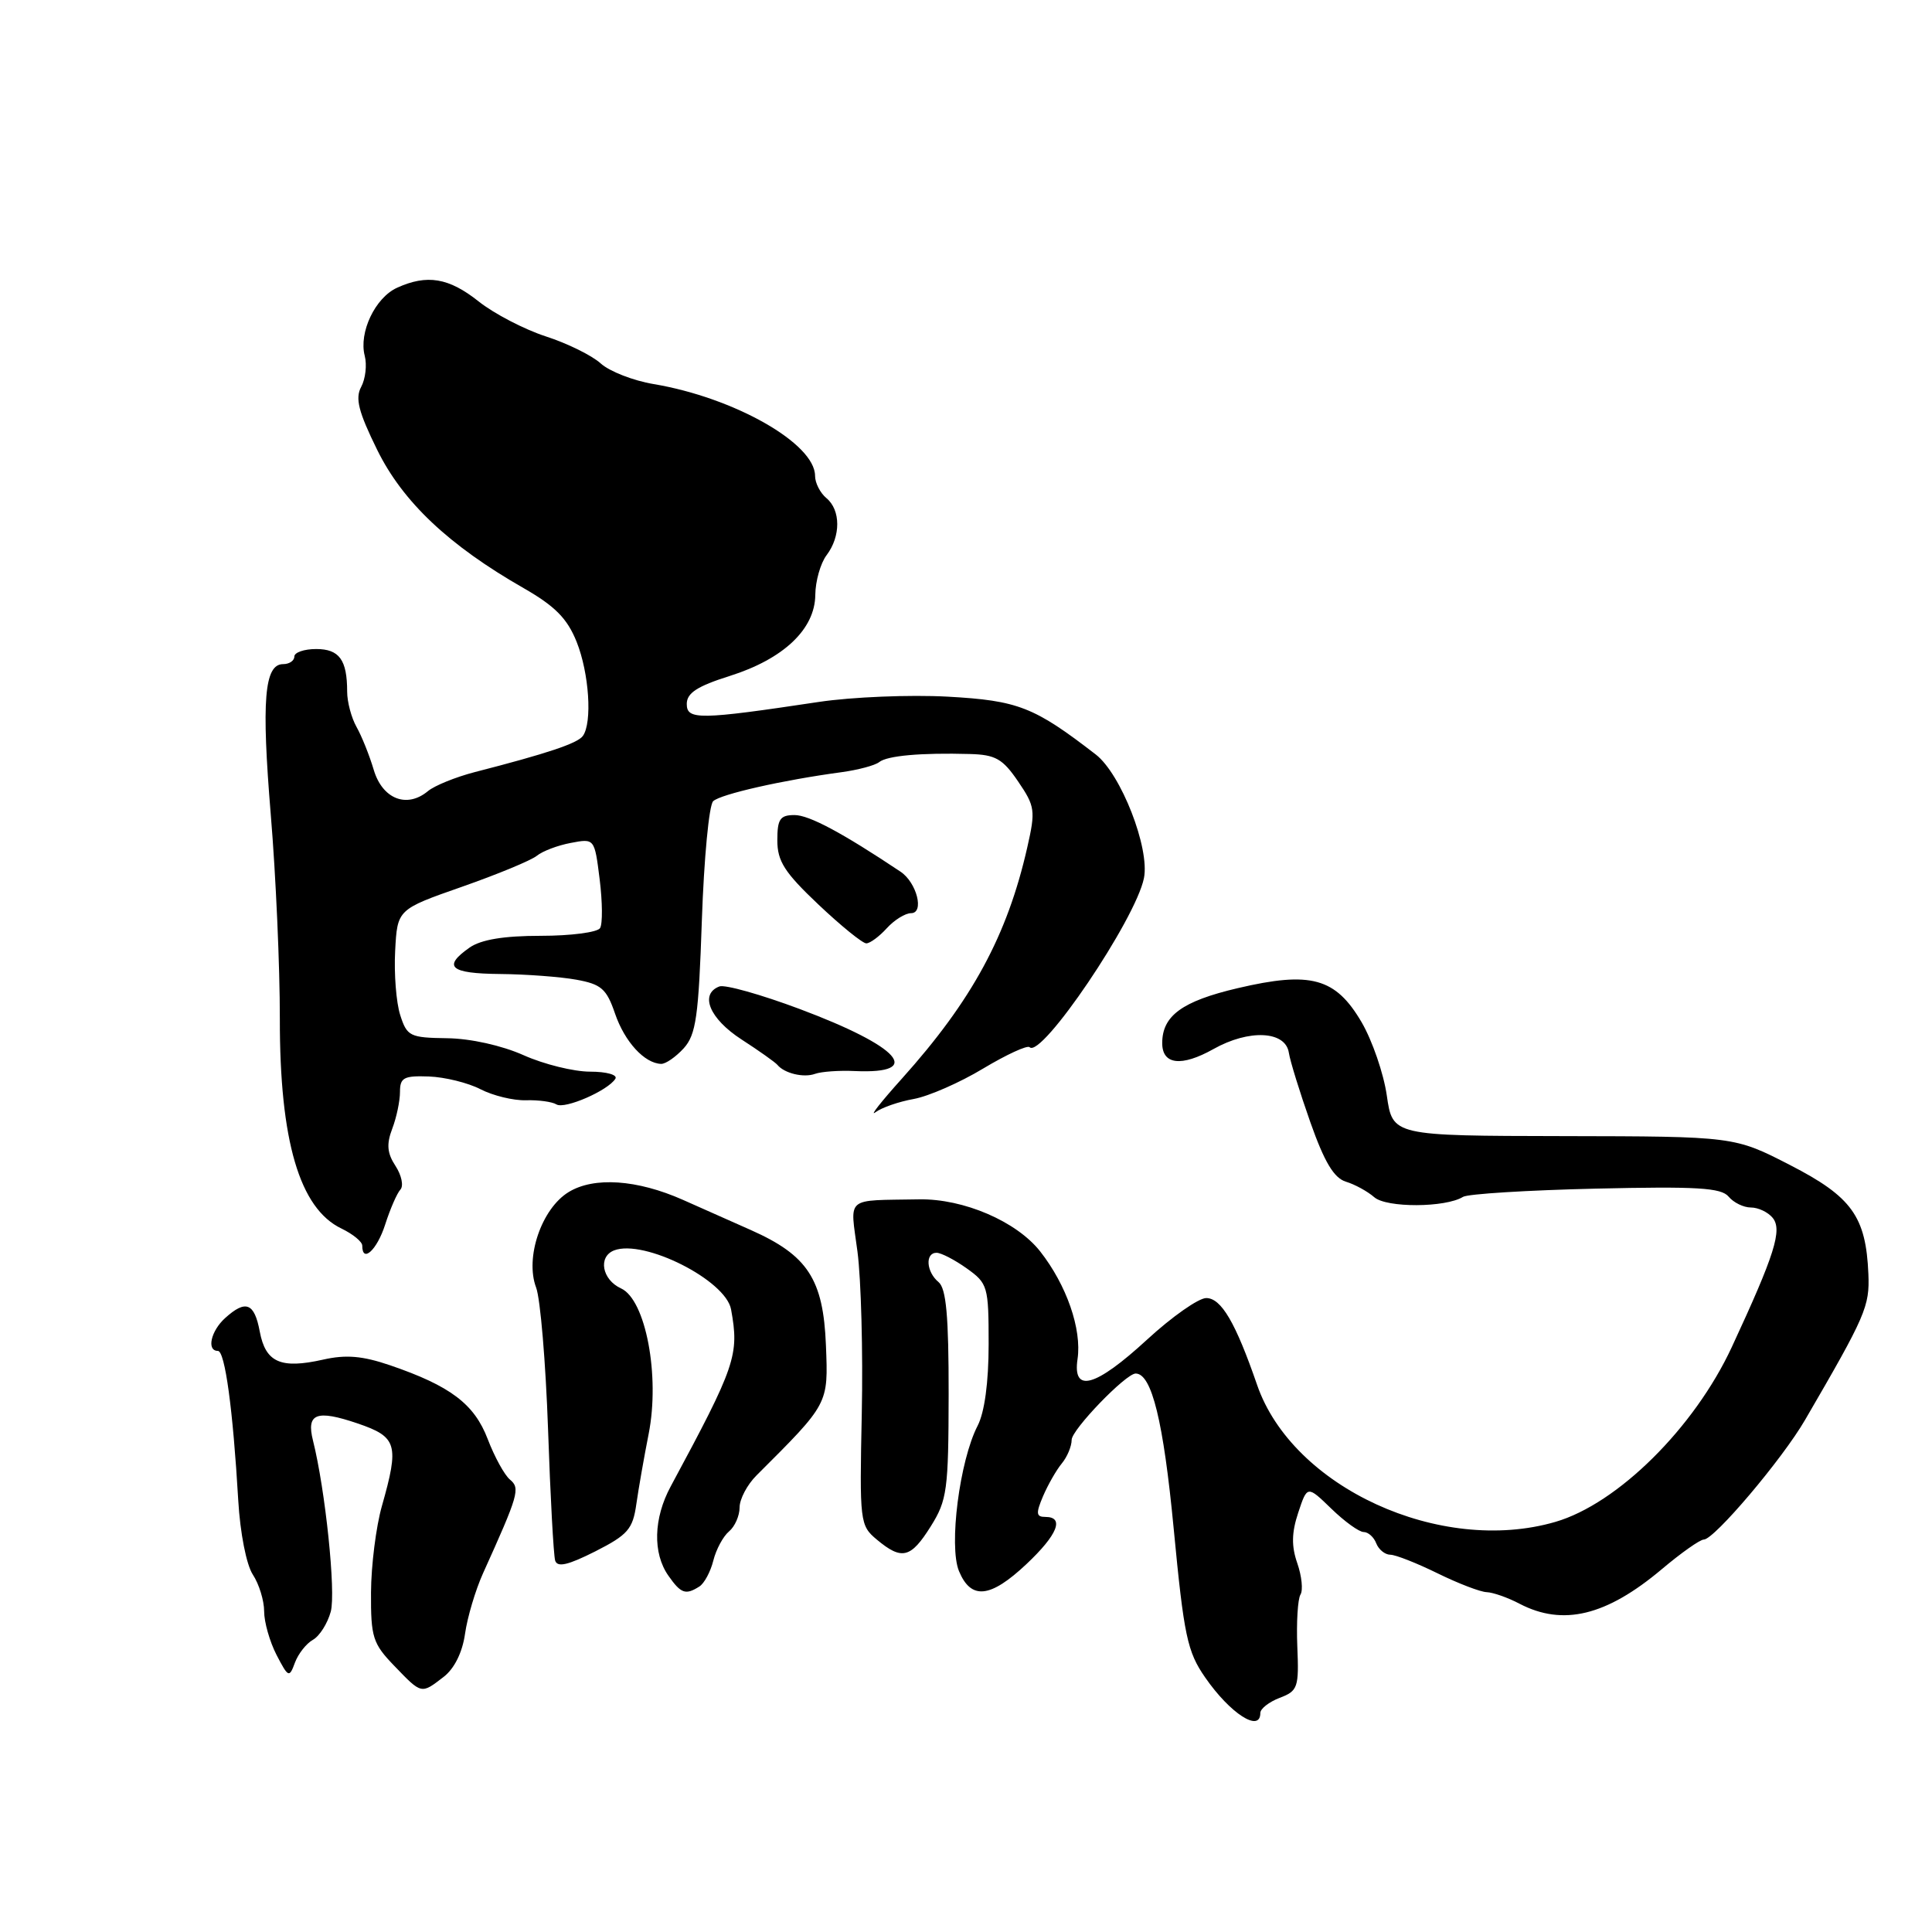 <?xml version="1.0" encoding="UTF-8" standalone="no"?>
<!DOCTYPE svg PUBLIC "-//W3C//DTD SVG 1.1//EN" "http://www.w3.org/Graphics/SVG/1.1/DTD/svg11.dtd" >
<svg xmlns="http://www.w3.org/2000/svg" xmlns:xlink="http://www.w3.org/1999/xlink" version="1.1" viewBox="0 0 256 256">
 <g >
 <path fill="currentColor"
d=" M 167.00 226.98 C 167.00 226.41 168.16 225.51 169.57 224.97 C 171.97 224.06 172.13 223.60 171.90 218.17 C 171.77 214.97 171.96 211.87 172.32 211.29 C 172.68 210.71 172.49 208.84 171.90 207.14 C 171.11 204.88 171.14 203.09 172.02 200.44 C 173.22 196.82 173.22 196.82 176.41 199.91 C 178.16 201.61 180.09 203.00 180.69 203.00 C 181.29 203.00 182.05 203.68 182.36 204.50 C 182.68 205.32 183.51 206.00 184.22 206.01 C 184.92 206.01 187.75 207.13 190.50 208.48 C 193.25 209.83 196.18 210.95 197.00 210.97 C 197.82 211.00 199.79 211.68 201.36 212.51 C 207.11 215.50 212.84 214.11 220.18 207.94 C 222.75 205.77 225.26 204.00 225.76 204.00 C 227.14 204.00 236.17 193.34 239.19 188.13 C 247.23 174.31 247.75 173.11 247.57 168.80 C 247.25 161.19 245.37 158.58 237.20 154.38 C 229.81 150.58 229.81 150.58 207.17 150.54 C 184.53 150.50 184.53 150.50 183.76 145.17 C 183.34 142.24 181.83 137.87 180.42 135.45 C 176.97 129.56 173.69 128.66 163.99 130.94 C 156.65 132.66 154.00 134.59 154.00 138.22 C 154.00 141.09 156.55 141.38 160.78 139.01 C 165.50 136.35 170.35 136.59 170.78 139.50 C 170.95 140.60 172.23 144.74 173.63 148.71 C 175.49 153.98 176.76 156.10 178.34 156.58 C 179.53 156.94 181.22 157.87 182.10 158.64 C 183.73 160.06 191.53 160.03 193.86 158.59 C 194.48 158.20 202.39 157.71 211.42 157.50 C 224.85 157.19 228.07 157.38 229.05 158.56 C 229.71 159.35 231.03 160.00 232.00 160.00 C 232.97 160.00 234.26 160.61 234.88 161.36 C 236.20 162.95 235.17 166.23 229.47 178.50 C 224.50 189.20 214.34 199.26 206.09 201.66 C 190.86 206.09 171.25 197.08 166.57 183.50 C 163.72 175.24 161.82 172.00 159.83 172.00 C 158.82 172.00 155.29 174.47 152.00 177.50 C 145.14 183.81 142.10 184.65 142.78 180.08 C 143.36 176.12 141.33 170.28 137.83 165.82 C 134.70 161.84 127.68 158.82 121.79 158.92 C 111.83 159.10 112.64 158.41 113.62 165.85 C 114.10 169.51 114.36 179.16 114.19 187.29 C 113.89 201.70 113.94 202.13 116.19 204.01 C 119.50 206.77 120.68 206.48 123.33 202.25 C 125.50 198.79 125.68 197.44 125.70 184.75 C 125.71 174.38 125.38 170.73 124.36 169.88 C 122.73 168.53 122.56 166.00 124.10 166.00 C 124.70 166.00 126.50 166.93 128.10 168.07 C 130.89 170.06 131.00 170.45 131.00 178.12 C 131.00 183.16 130.46 187.14 129.54 188.92 C 127.15 193.54 125.70 204.86 127.07 208.18 C 128.67 212.03 131.22 211.76 136.01 207.25 C 140.13 203.37 141.09 201.00 138.52 201.00 C 137.29 201.00 137.24 200.54 138.21 198.25 C 138.86 196.74 139.97 194.79 140.69 193.92 C 141.41 193.05 142.00 191.64 142.00 190.79 C 142.00 189.44 149.18 182.00 150.48 182.00 C 152.61 182.00 154.16 188.32 155.52 202.55 C 156.88 216.77 157.32 218.86 159.69 222.27 C 163.01 227.07 167.00 229.63 167.00 226.98 Z  M 58.78 222.20 C 60.20 221.11 61.27 218.96 61.62 216.48 C 61.93 214.29 63.00 210.70 63.99 208.50 C 68.71 198.06 68.96 197.21 67.58 196.06 C 66.85 195.46 65.53 193.05 64.63 190.70 C 62.85 186.03 59.68 183.64 51.67 180.90 C 48.03 179.66 45.84 179.47 42.80 180.16 C 37.19 181.42 35.19 180.53 34.42 176.44 C 33.71 172.63 32.56 172.18 29.83 174.65 C 27.93 176.37 27.35 179.00 28.87 179.00 C 29.81 179.00 30.87 186.77 31.57 198.81 C 31.82 203.13 32.65 207.34 33.50 208.64 C 34.33 209.90 35.00 212.09 35.00 213.51 C 35.00 214.94 35.74 217.53 36.64 219.28 C 38.21 222.30 38.33 222.35 39.08 220.31 C 39.52 219.13 40.59 217.77 41.47 217.28 C 42.35 216.78 43.41 215.10 43.83 213.54 C 44.52 210.97 43.11 197.40 41.47 190.87 C 40.57 187.28 41.93 186.76 47.38 188.61 C 52.63 190.40 52.92 191.40 50.60 199.57 C 49.83 202.28 49.18 207.43 49.16 211.00 C 49.13 216.95 49.39 217.78 52.26 220.75 C 55.89 224.52 55.80 224.50 58.78 222.20 Z  M 92.67 210.22 C 93.31 209.82 94.15 208.27 94.52 206.78 C 94.89 205.30 95.83 203.56 96.60 202.92 C 97.37 202.28 98.00 200.85 98.00 199.74 C 98.00 198.64 99.01 196.72 100.25 195.49 C 109.85 185.91 109.75 186.10 109.44 178.25 C 109.09 169.50 107.03 166.34 99.50 162.99 C 96.75 161.77 92.70 159.97 90.50 158.99 C 84.42 156.29 78.70 155.90 75.34 157.96 C 71.75 160.16 69.54 166.66 71.04 170.61 C 71.60 172.09 72.31 180.55 72.62 189.40 C 72.92 198.26 73.35 206.07 73.56 206.78 C 73.85 207.72 75.26 207.39 78.87 205.57 C 83.20 203.37 83.85 202.62 84.32 199.29 C 84.62 197.20 85.35 193.03 85.95 190.00 C 87.47 182.30 85.56 172.21 82.29 170.72 C 79.77 169.57 79.21 166.52 81.38 165.68 C 85.34 164.17 96.16 169.63 96.87 173.50 C 97.97 179.55 97.50 180.94 88.87 196.96 C 86.59 201.18 86.47 205.80 88.56 208.78 C 90.23 211.17 90.85 211.38 92.67 210.22 Z  M 51.04 162.25 C 51.70 160.19 52.61 158.10 53.06 157.62 C 53.50 157.13 53.21 155.73 52.41 154.50 C 51.30 152.81 51.19 151.62 51.97 149.57 C 52.54 148.08 53.00 145.89 53.00 144.68 C 53.00 142.79 53.51 142.52 56.84 142.64 C 58.95 142.72 62.03 143.48 63.67 144.33 C 65.32 145.18 68.02 145.84 69.69 145.79 C 71.35 145.74 73.17 145.99 73.73 146.34 C 74.82 147.01 80.57 144.51 81.54 142.94 C 81.86 142.42 80.38 142.00 78.19 142.00 C 76.02 142.00 72.06 141.02 69.38 139.82 C 66.49 138.53 62.35 137.61 59.25 137.57 C 54.31 137.50 53.93 137.32 53.03 134.50 C 52.50 132.85 52.20 129.03 52.36 126.00 C 52.65 120.50 52.65 120.50 61.22 117.50 C 65.93 115.85 70.40 114.00 71.14 113.39 C 71.89 112.78 73.91 112.01 75.64 111.69 C 78.78 111.09 78.78 111.09 79.46 116.53 C 79.83 119.52 79.86 122.42 79.51 122.98 C 79.16 123.54 75.63 124.00 71.66 124.00 C 66.75 124.00 63.74 124.50 62.22 125.56 C 58.60 128.10 59.63 129.00 66.25 129.06 C 69.69 129.09 74.23 129.43 76.34 129.81 C 79.67 130.41 80.37 131.01 81.50 134.32 C 82.78 138.05 85.40 140.90 87.60 140.97 C 88.20 140.99 89.55 140.05 90.60 138.90 C 92.23 137.09 92.57 134.70 93.00 121.94 C 93.28 113.77 93.95 106.67 94.50 106.16 C 95.49 105.23 103.76 103.36 111.50 102.32 C 113.70 102.02 115.95 101.42 116.50 100.98 C 117.57 100.13 122.03 99.73 128.50 99.91 C 131.90 100.00 132.86 100.54 134.90 103.54 C 137.15 106.84 137.23 107.40 136.12 112.28 C 133.47 123.97 128.80 132.57 119.50 142.93 C 116.75 145.99 115.17 148.00 116.00 147.38 C 116.83 146.76 119.11 145.97 121.08 145.62 C 123.05 145.26 127.19 143.45 130.27 141.59 C 133.36 139.74 136.13 138.46 136.43 138.76 C 137.98 140.31 150.49 121.82 151.58 116.35 C 152.37 112.38 148.54 102.56 145.19 99.97 C 137.02 93.66 134.91 92.83 125.57 92.31 C 120.58 92.04 112.90 92.35 108.50 93.01 C 92.67 95.39 91.00 95.41 91.00 93.28 C 91.00 91.83 92.38 90.93 96.69 89.57 C 103.82 87.32 107.99 83.37 108.03 78.83 C 108.05 77.00 108.72 74.63 109.53 73.56 C 111.42 71.06 111.41 67.58 109.50 66.00 C 108.68 65.32 108.00 63.99 108.00 63.06 C 108.00 58.77 97.31 52.69 86.60 50.89 C 83.91 50.44 80.76 49.21 79.60 48.16 C 78.45 47.11 75.17 45.49 72.31 44.57 C 69.46 43.64 65.46 41.56 63.42 39.94 C 59.47 36.80 56.59 36.32 52.61 38.13 C 49.71 39.45 47.52 44.06 48.33 47.15 C 48.64 48.35 48.43 50.20 47.86 51.26 C 47.04 52.78 47.50 54.56 49.97 59.59 C 53.37 66.51 59.47 72.26 69.40 77.94 C 73.55 80.32 75.16 81.95 76.40 85.03 C 78.07 89.20 78.50 95.76 77.23 97.52 C 76.52 98.50 72.55 99.83 62.90 102.31 C 60.36 102.97 57.58 104.10 56.70 104.83 C 53.91 107.15 50.67 105.88 49.52 102.00 C 48.95 100.08 47.92 97.52 47.24 96.32 C 46.56 95.11 46.00 93.01 46.00 91.65 C 46.00 87.43 44.96 86.00 41.89 86.00 C 40.30 86.00 39.00 86.45 39.00 87.00 C 39.00 87.55 38.33 88.00 37.52 88.00 C 35.02 88.00 34.63 92.81 35.88 107.96 C 36.55 115.96 37.09 128.12 37.08 135.00 C 37.06 151.19 39.70 160.14 45.25 162.79 C 46.76 163.52 48.00 164.53 48.00 165.05 C 48.00 167.44 49.96 165.63 51.04 162.25 Z  M 113.28 141.92 C 122.50 142.33 119.26 138.68 105.97 133.70 C 100.84 131.78 96.05 130.43 95.32 130.71 C 92.66 131.73 94.02 134.99 98.25 137.73 C 100.59 139.24 102.72 140.76 103.00 141.09 C 103.93 142.23 106.49 142.84 108.00 142.29 C 108.83 141.99 111.20 141.82 113.28 141.92 Z  M 117.50 123.00 C 118.50 121.90 119.95 121.00 120.72 121.00 C 122.51 121.00 121.48 116.94 119.32 115.50 C 111.59 110.34 107.21 108.00 105.28 108.00 C 103.36 108.00 103.00 108.53 103.00 111.35 C 103.00 114.12 103.96 115.61 108.44 119.85 C 111.43 122.68 114.29 125.00 114.79 125.00 C 115.28 125.00 116.50 124.10 117.50 123.00 Z "/>
</g>
</svg>